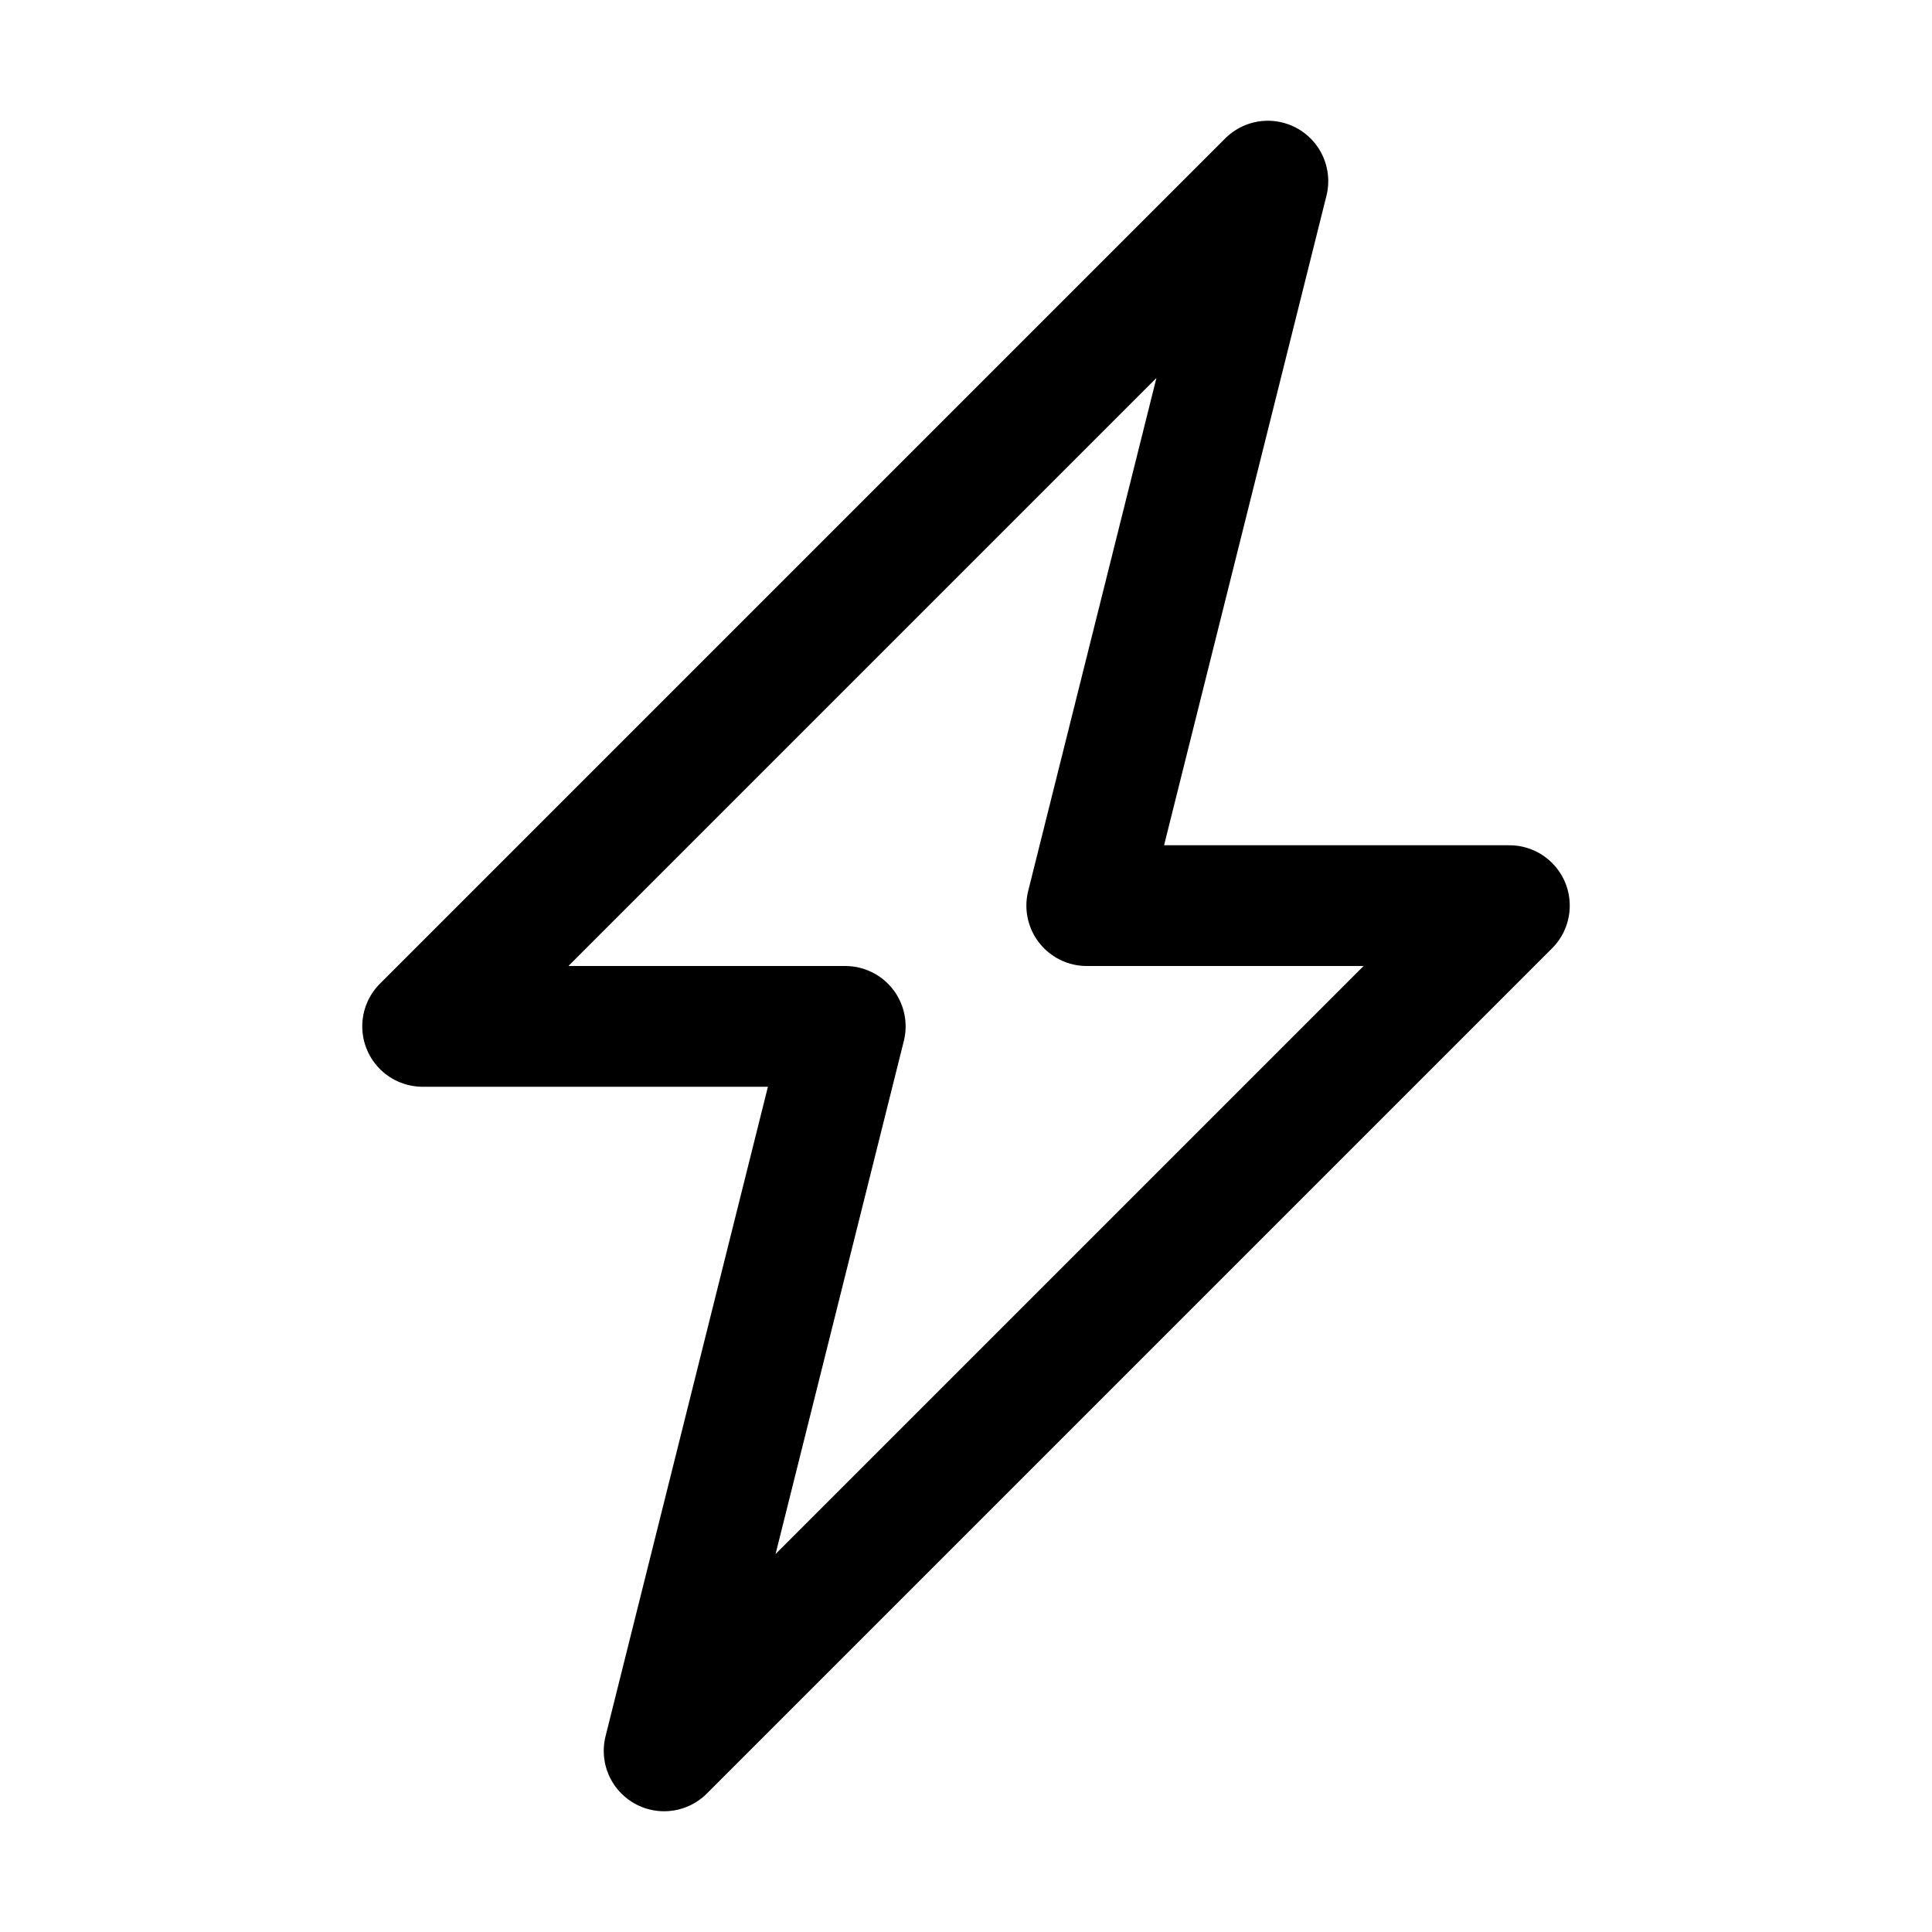 <svg width="32" height="32" viewBox="0 0 32 32" fill="none" xmlns="http://www.w3.org/2000/svg">
<path d="M25 15H18L21 3L7 17H14L11 29L25 15Z" stroke="black" stroke-width="2" stroke-miterlimit="10" stroke-linecap="round" stroke-linejoin="round"/>
</svg>
